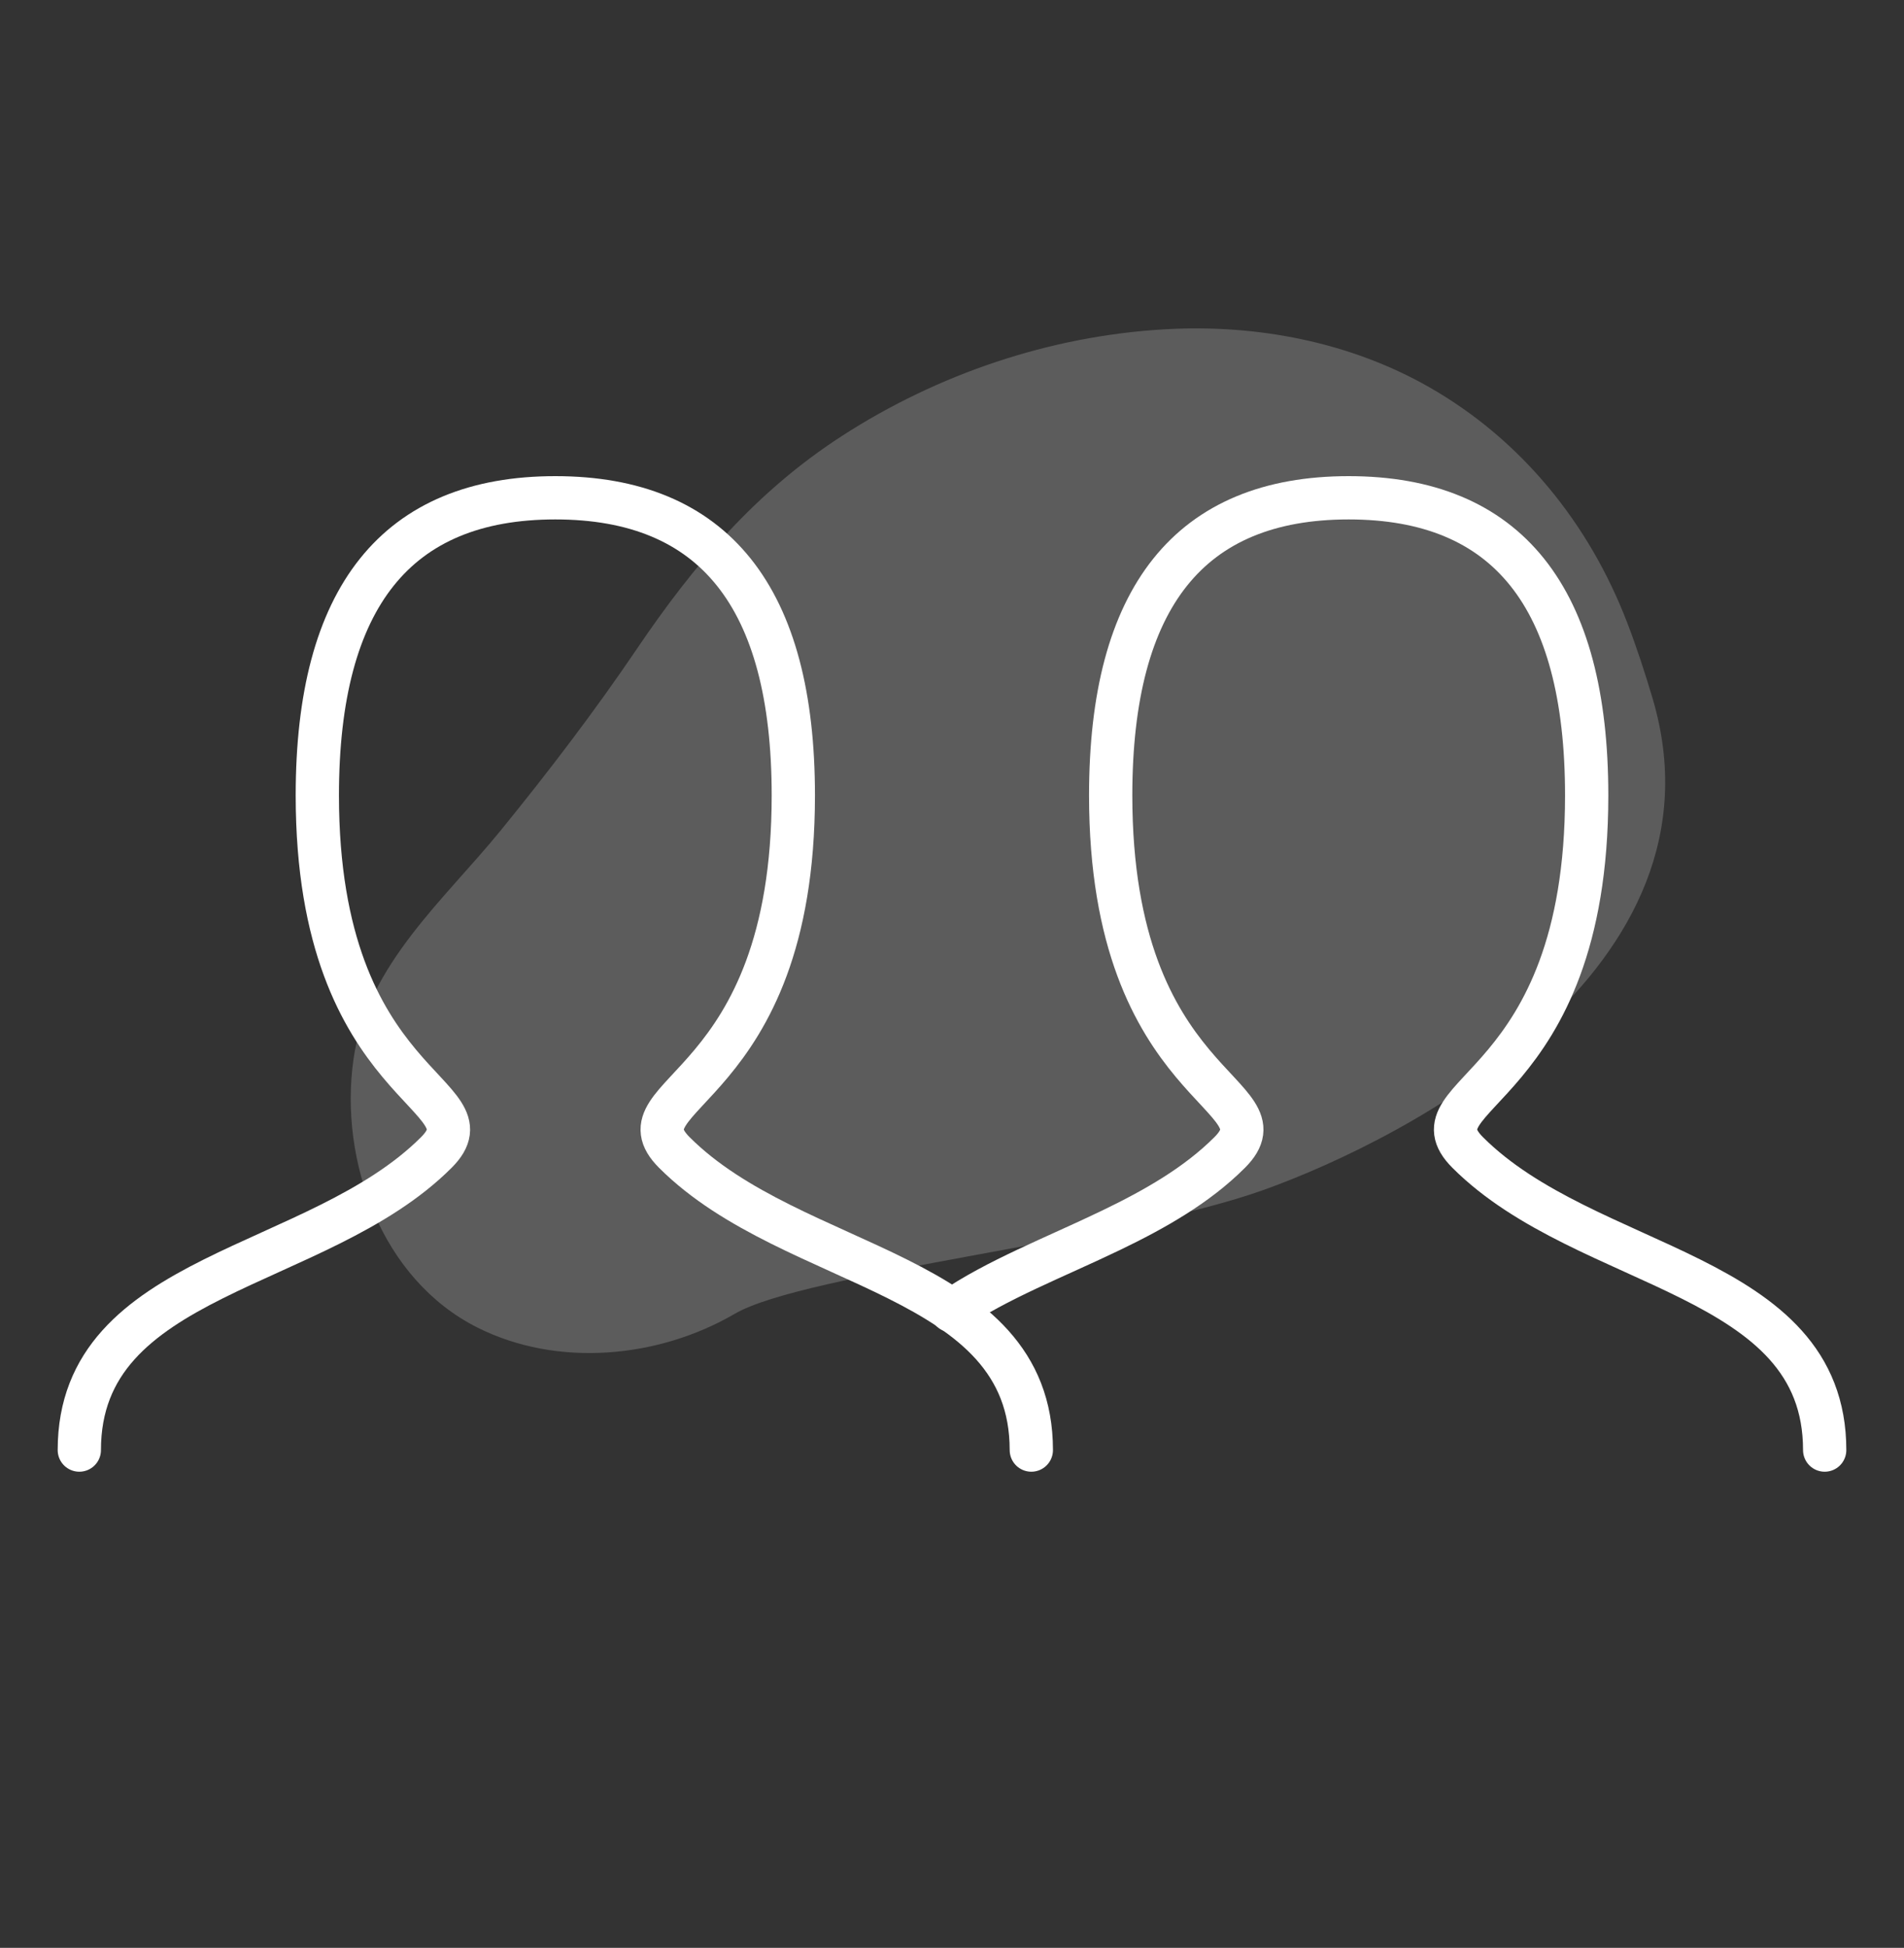<svg width="44" height="45" viewBox="0 0 44 45" fill="none" xmlns="http://www.w3.org/2000/svg">
<rect x="0" y="0" width="44" height="45" fill="#333333" stroke="none"/>
<path d="M9.525 21.579C10.167 20.744 10.927 19.976 11.572 19.184C12.677 17.826 13.743 16.431 14.725 14.98C16.039 13.04 17.473 11.352 19.461 10.069C21.673 8.64 24.261 7.764 26.893 7.609C26.917 7.607 26.941 7.606 26.965 7.605C29.057 7.491 31.197 7.901 33.027 8.944C35.156 10.158 36.718 12.091 37.595 14.363C37.819 14.943 38.012 15.535 38.189 16.131C40.052 22.406 32.516 26.303 29.213 27.486C25.912 28.669 18.605 29.405 16.977 30.353C15.214 31.38 12.88 31.599 11.03 30.668C8.821 29.557 7.834 26.826 8.169 24.471C8.325 23.371 8.863 22.44 9.525 21.579Z" fill="white" fill-opacity="0.2"/>
<path d="M1.833 33.5C1.833 29.375 7.333 29.375 10.083 26.625C11.458 25.25 7.333 25.25 7.333 18.375C7.333 13.792 9.166 11.5 12.833 11.5C16.5 11.5 18.333 13.792 18.333 18.375C18.333 25.25 14.208 25.25 15.583 26.625C18.333 29.375 23.833 29.375 23.833 33.5" stroke="white" stroke-linecap="round"/>
<path d="M21.99 30.279C23.03 29.563 24.379 29.047 25.67 28.425C26.68 27.939 27.654 27.388 28.417 26.625C29.792 25.25 25.667 25.25 25.667 18.375C25.667 13.792 27.499 11.5 31.167 11.5C34.834 11.5 36.667 13.792 36.667 18.375C36.667 25.25 32.542 25.25 33.917 26.625C36.667 29.375 42.167 29.375 42.167 33.5" stroke="white" stroke-linecap="round"/>
</svg>
